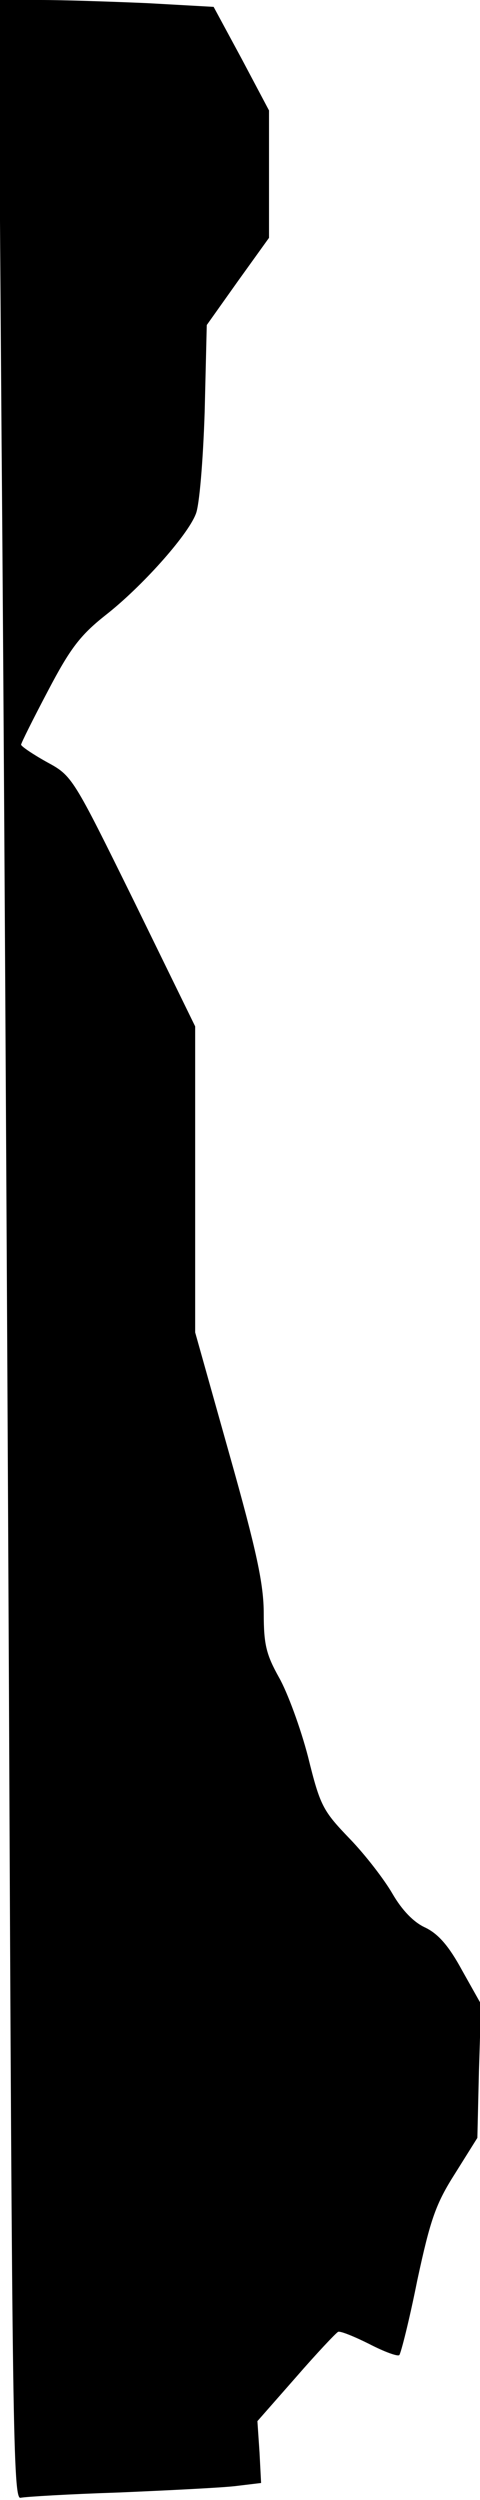 <?xml version="1.0" standalone="no"?>
<!DOCTYPE svg PUBLIC "-//W3C//DTD SVG 20010904//EN"
 "http://www.w3.org/TR/2001/REC-SVG-20010904/DTD/svg10.dtd">
<svg version="1.0" xmlns="http://www.w3.org/2000/svg"
 width="91pt" height="473pt" viewBox="0 0 91 473"
 preserveAspectRatio="xMidYMid meet">
<g transform="translate(0,473) scale(0.1,-0.1)"
fill="#000000" stroke="none">
<path fill="#000000" stroke="none" d="M3 3893 c4 -461 10 -1525 14 -2366 6
-1391 8 -1527 22 -1523 9 2 93 7 186 10 94 4 193 9 220 12 l50 6 -3 58 -4 59
73 83 c40 46 76 84 80 86 4 2 31 -9 59 -23 29 -15 54 -24 57 -21 3 3 19 66 34
141 25 116 35 145 72 203 l42 67 3 127 4 126 -36 64 c-25 46 -45 69 -70 81
-22 10 -44 33 -62 64 -15 26 -51 73 -81 104 -51 53 -56 62 -79 155 -14 54 -39
122 -55 150 -24 43 -29 62 -29 121 0 55 -13 117 -65 301 l-65 231 0 289 0 290
-116 237 c-116 235 -117 237 -165 263 -27 15 -49 30 -49 33 0 3 23 49 51 102
42 80 61 105 109 143 68 53 155 150 171 191 7 15 14 102 17 193 l4 165 59 83
59 82 0 120 0 121 -52 98 -53 98 -125 7 c-69 3 -161 6 -204 6 l-79 0 6 -837z"/>
</g>
</svg>
